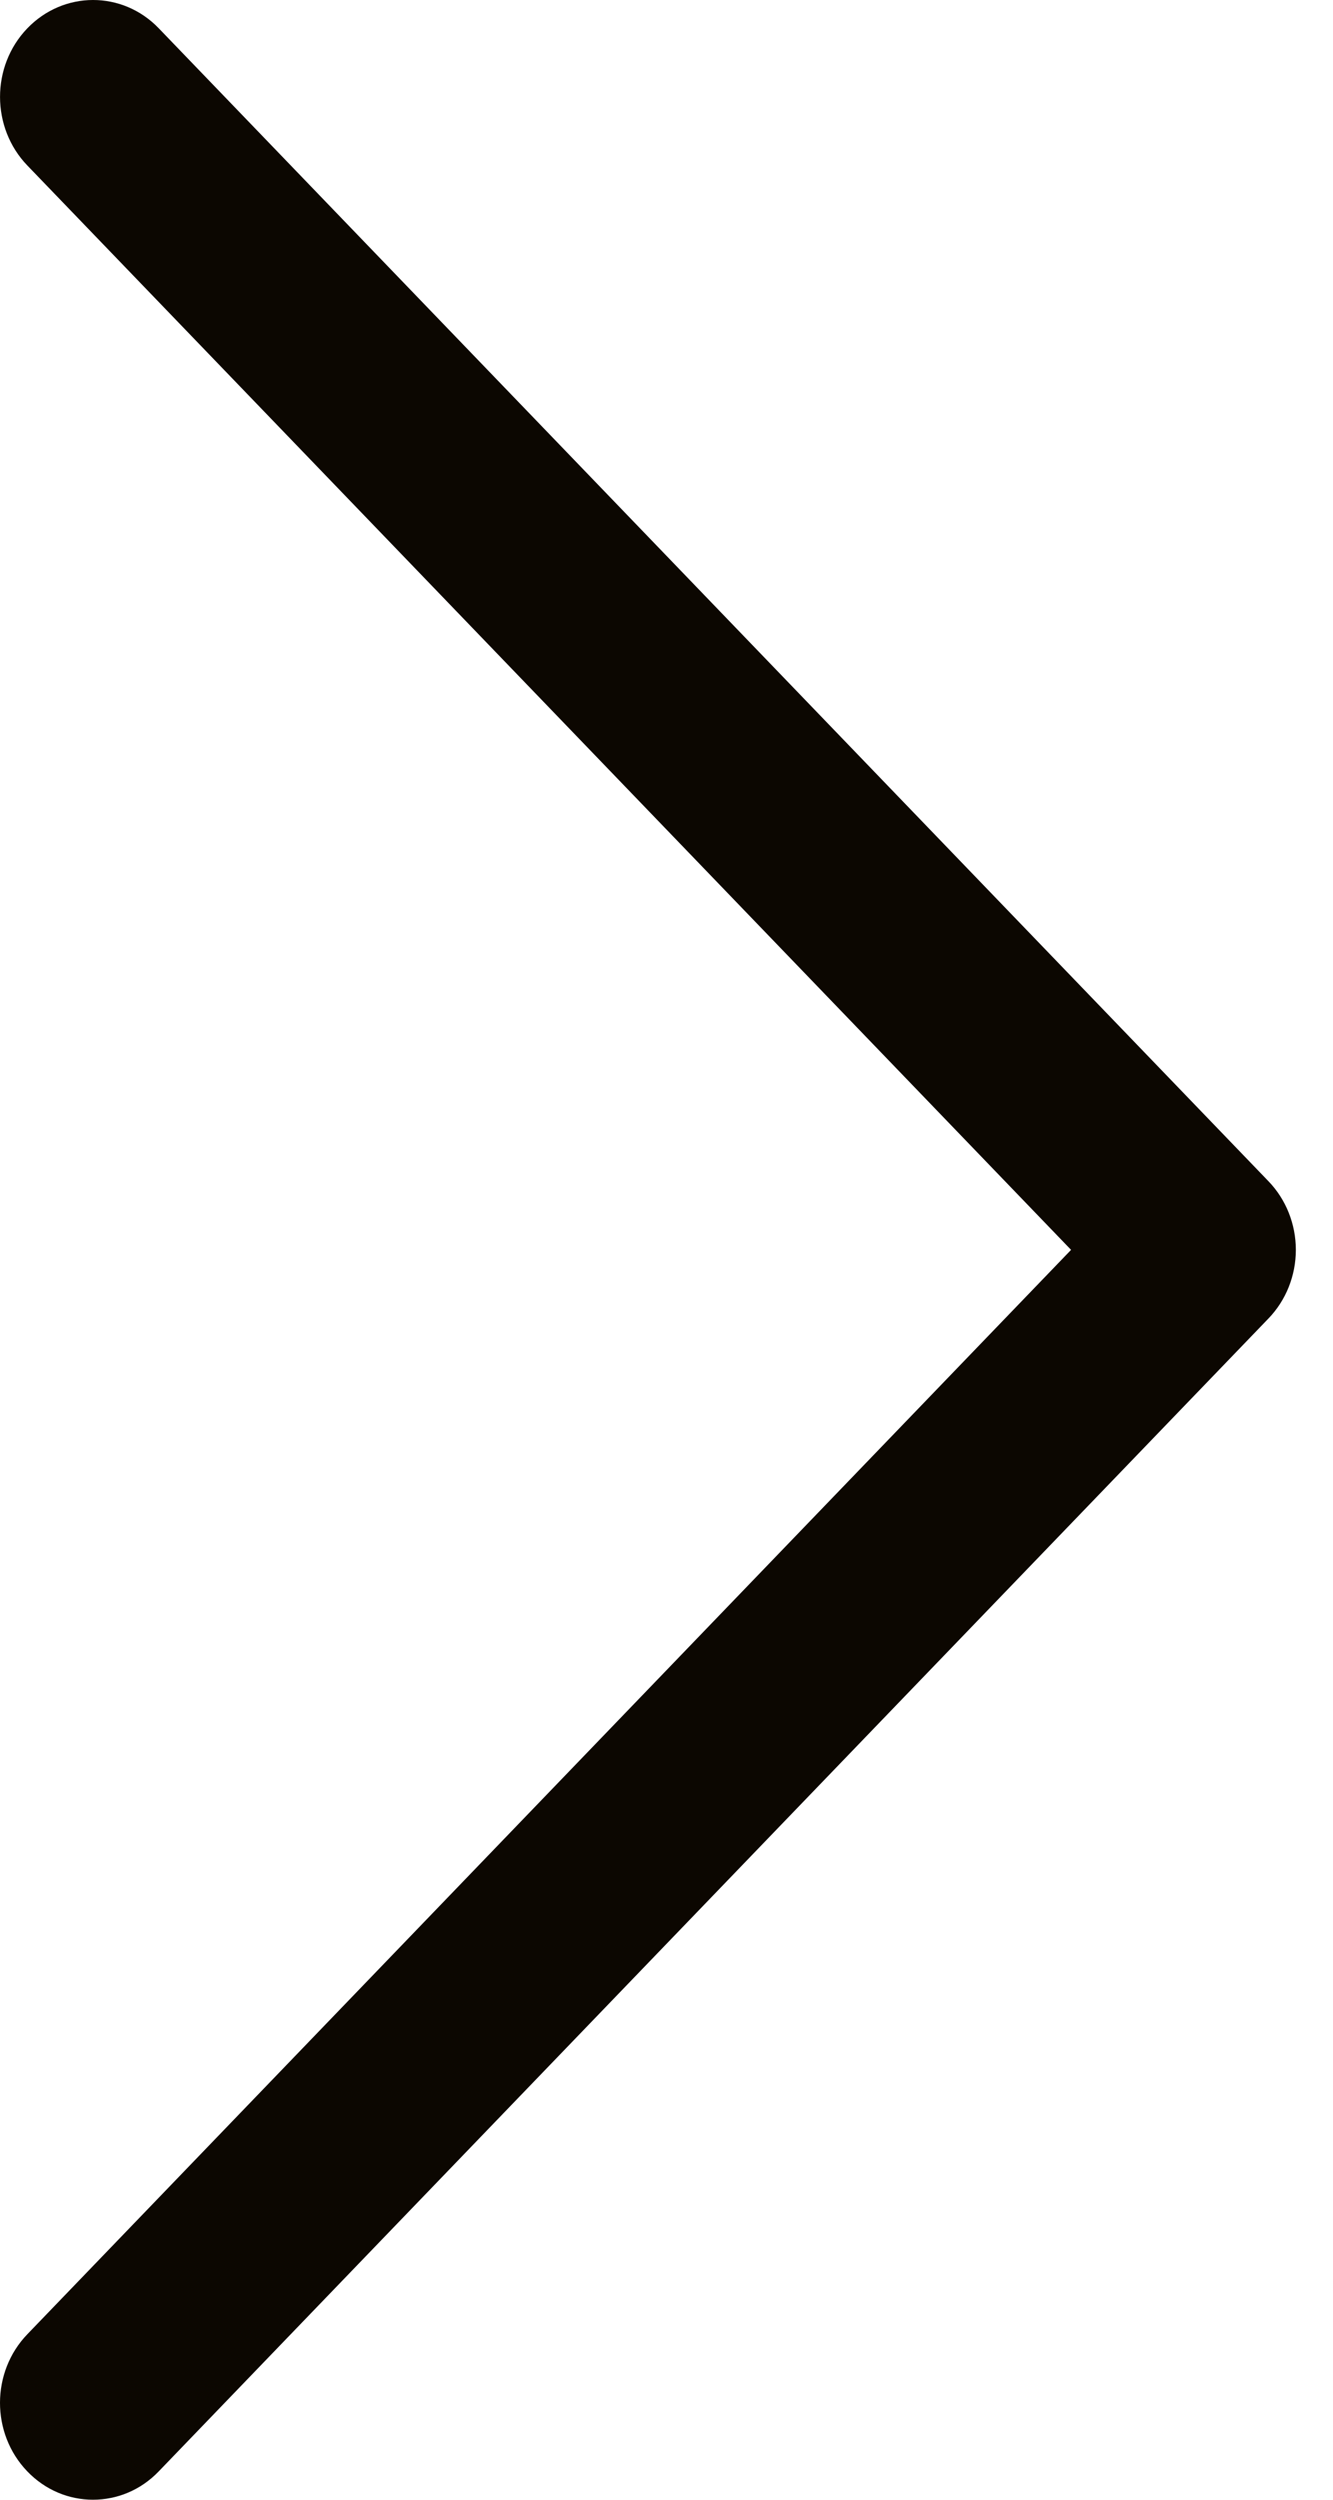<svg width="16" height="30" viewBox="0 0 16 30" fill="none" xmlns="http://www.w3.org/2000/svg">
<path d="M15.226 14.177L1.905 0.339C1.469 -0.114 0.762 -0.113 0.326 0.342C-0.109 0.796 -0.108 1.533 0.328 1.986L12.856 15L0.328 28.014C-0.108 28.467 -0.11 29.203 0.326 29.658C0.544 29.886 0.83 30 1.116 30C1.402 30 1.687 29.887 1.905 29.66L15.226 15.823C15.436 15.605 15.554 15.309 15.554 15C15.554 14.691 15.436 14.395 15.226 14.177Z" fill="#0C0701"/>
</svg>
